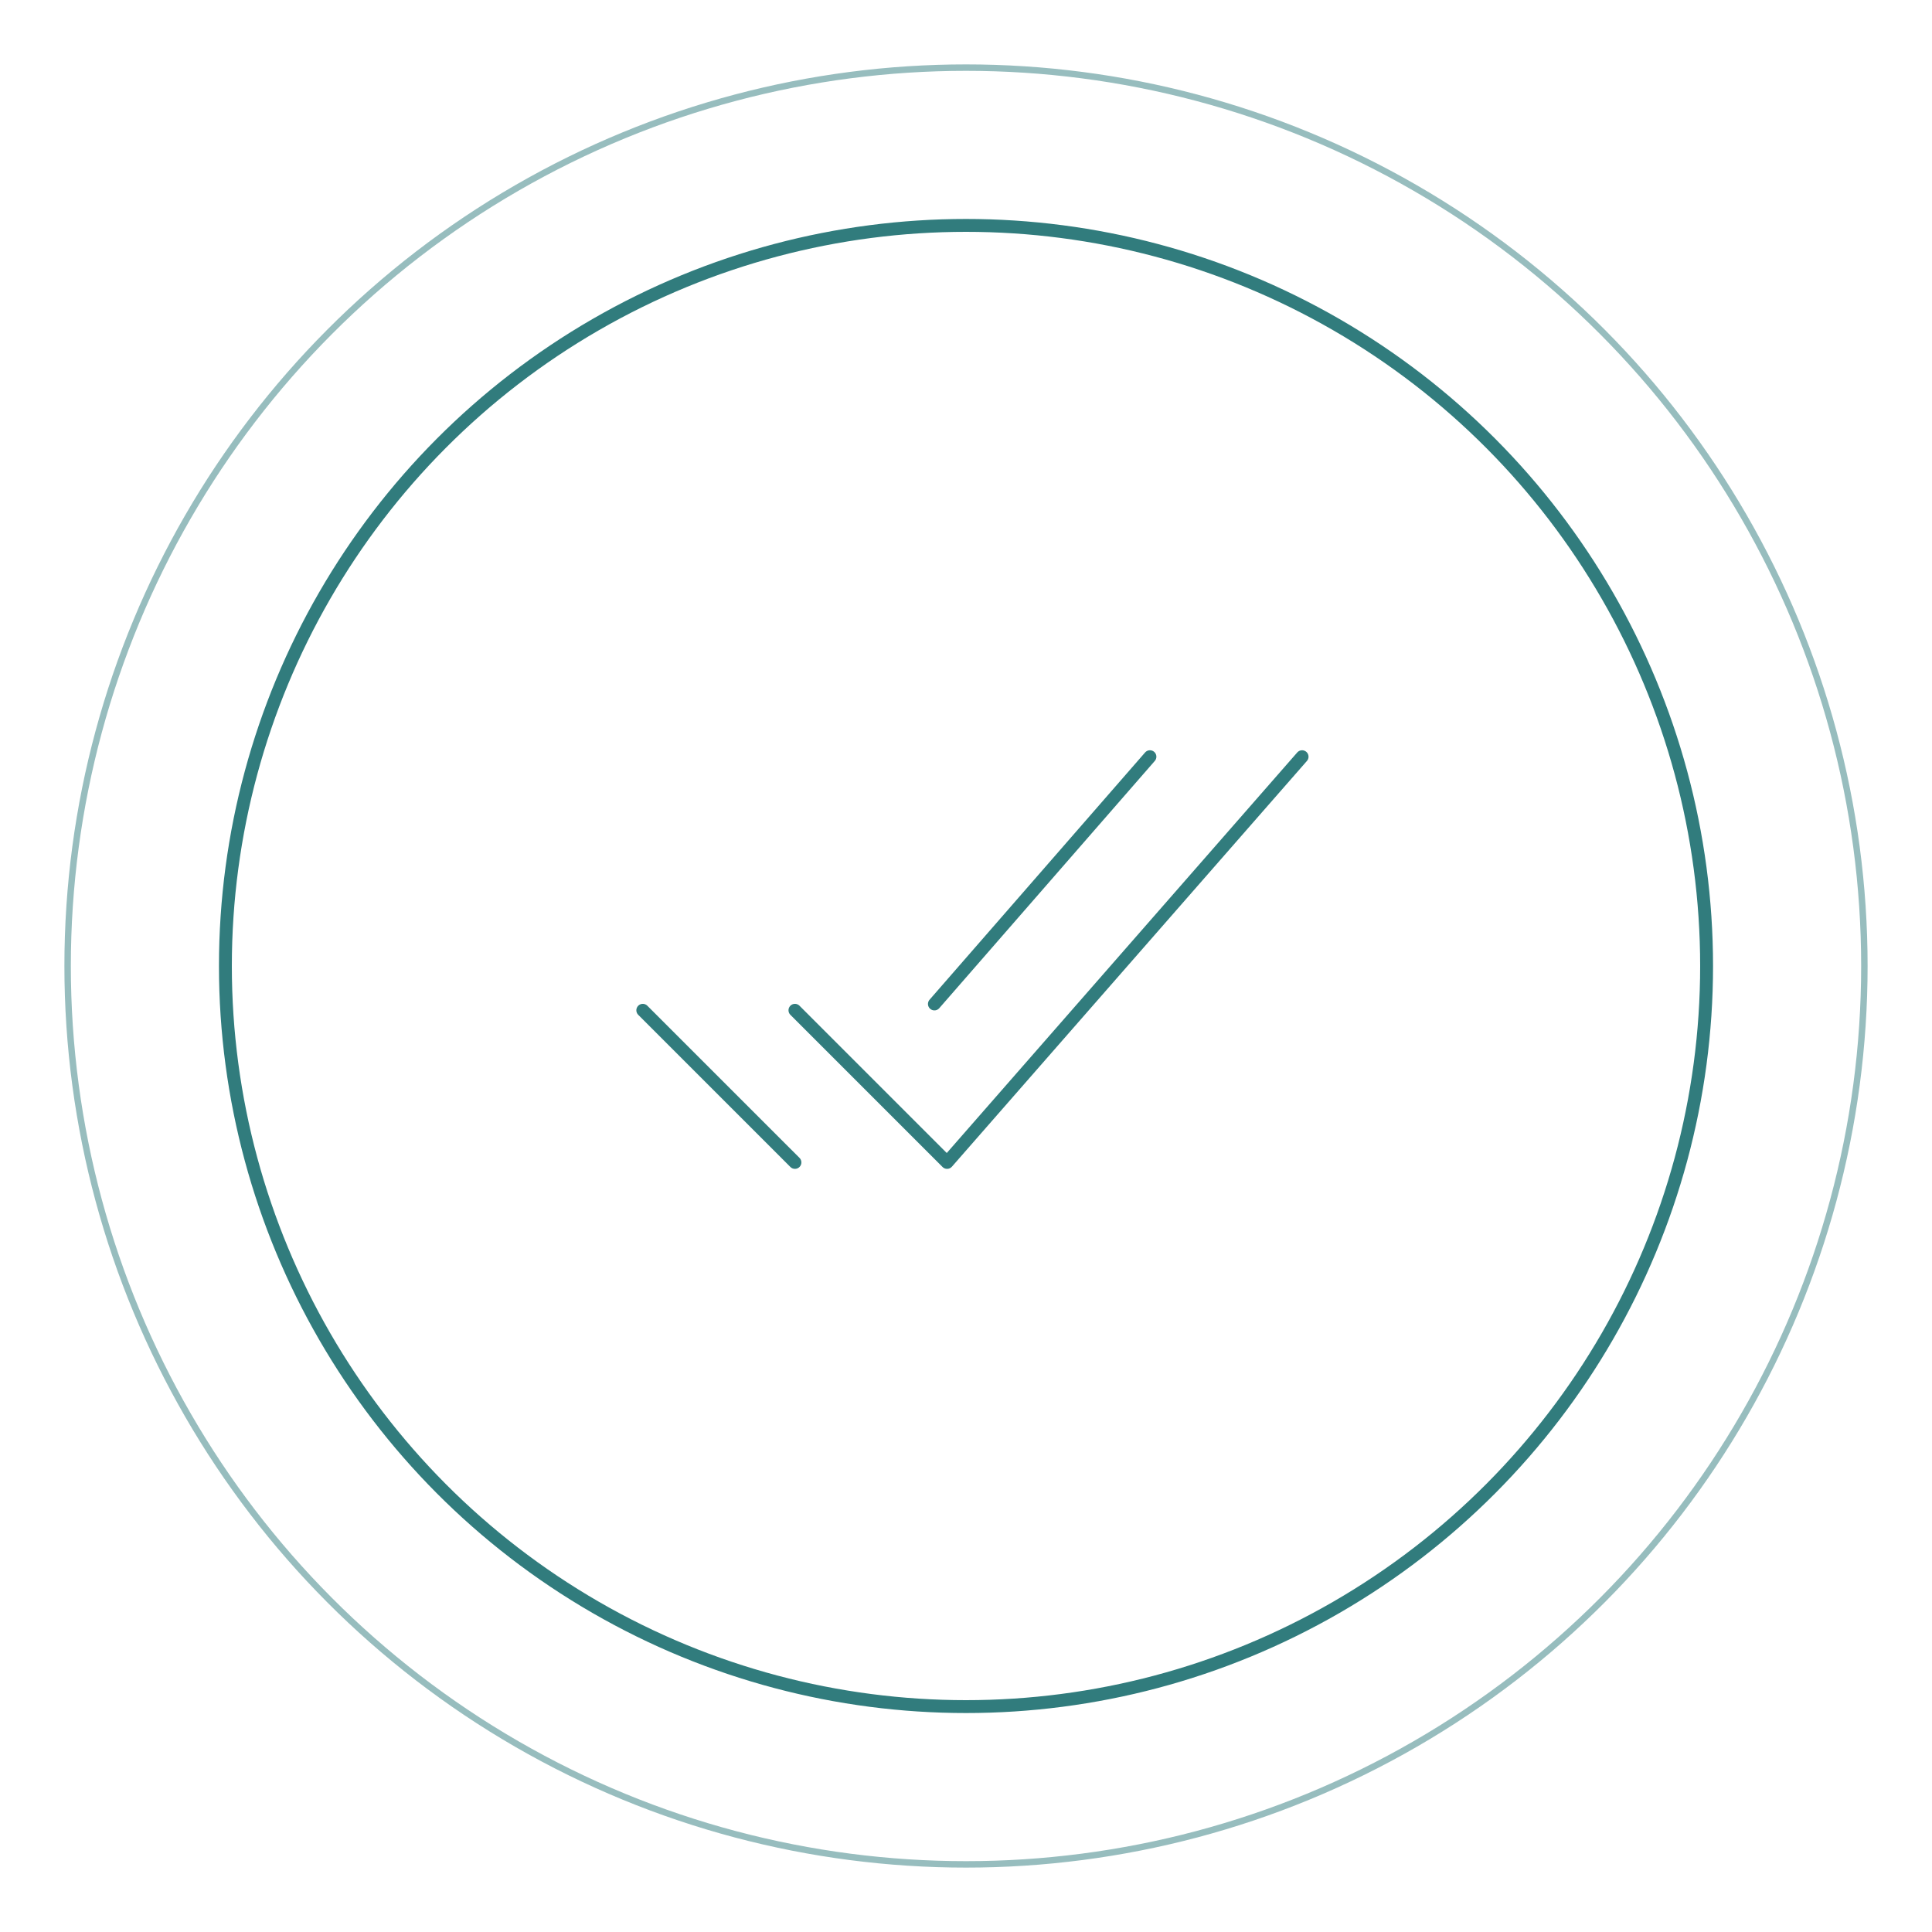 <svg width="150" height="150" viewBox="0 0 150 150" fill="none" xmlns="http://www.w3.org/2000/svg">
<g filter="url(#filter0_b_763_143874)">
<circle cx="75" cy="75" r="70" fill="white" fill-opacity="0.01"/>
<circle cx="75" cy="75" r="69.75" stroke="#97BDBE" stroke-width="0.5"/>
</g>
<circle cx="75" cy="75" r="57.5" stroke="#317C7D"/>
<path d="M101.094 58.75L73.531 90.25L61.719 78.438" stroke="#317C7D" stroke-linecap="round" stroke-linejoin="round"/>
<path d="M61.719 90.25L49.906 78.438" stroke="#317C7D" stroke-linecap="round" stroke-linejoin="round"/>
<path d="M89.281 58.75L72.547 77.947" stroke="#317C7D" stroke-linecap="round" stroke-linejoin="round"/>
<defs>
<filter id="filter0_b_763_143874" x="1" y="1" width="148" height="148" filterUnits="userSpaceOnUse" color-interpolation-filters="sRGB">
<feFlood flood-opacity="0" result="BackgroundImageFix"/>
<feGaussianBlur in="BackgroundImageFix" stdDeviation="2"/>
<feComposite in2="SourceAlpha" operator="in" result="effect1_backgroundBlur_763_143874"/>
<feBlend mode="normal" in="SourceGraphic" in2="effect1_backgroundBlur_763_143874" result="shape"/>
</filter>
</defs>
</svg>
